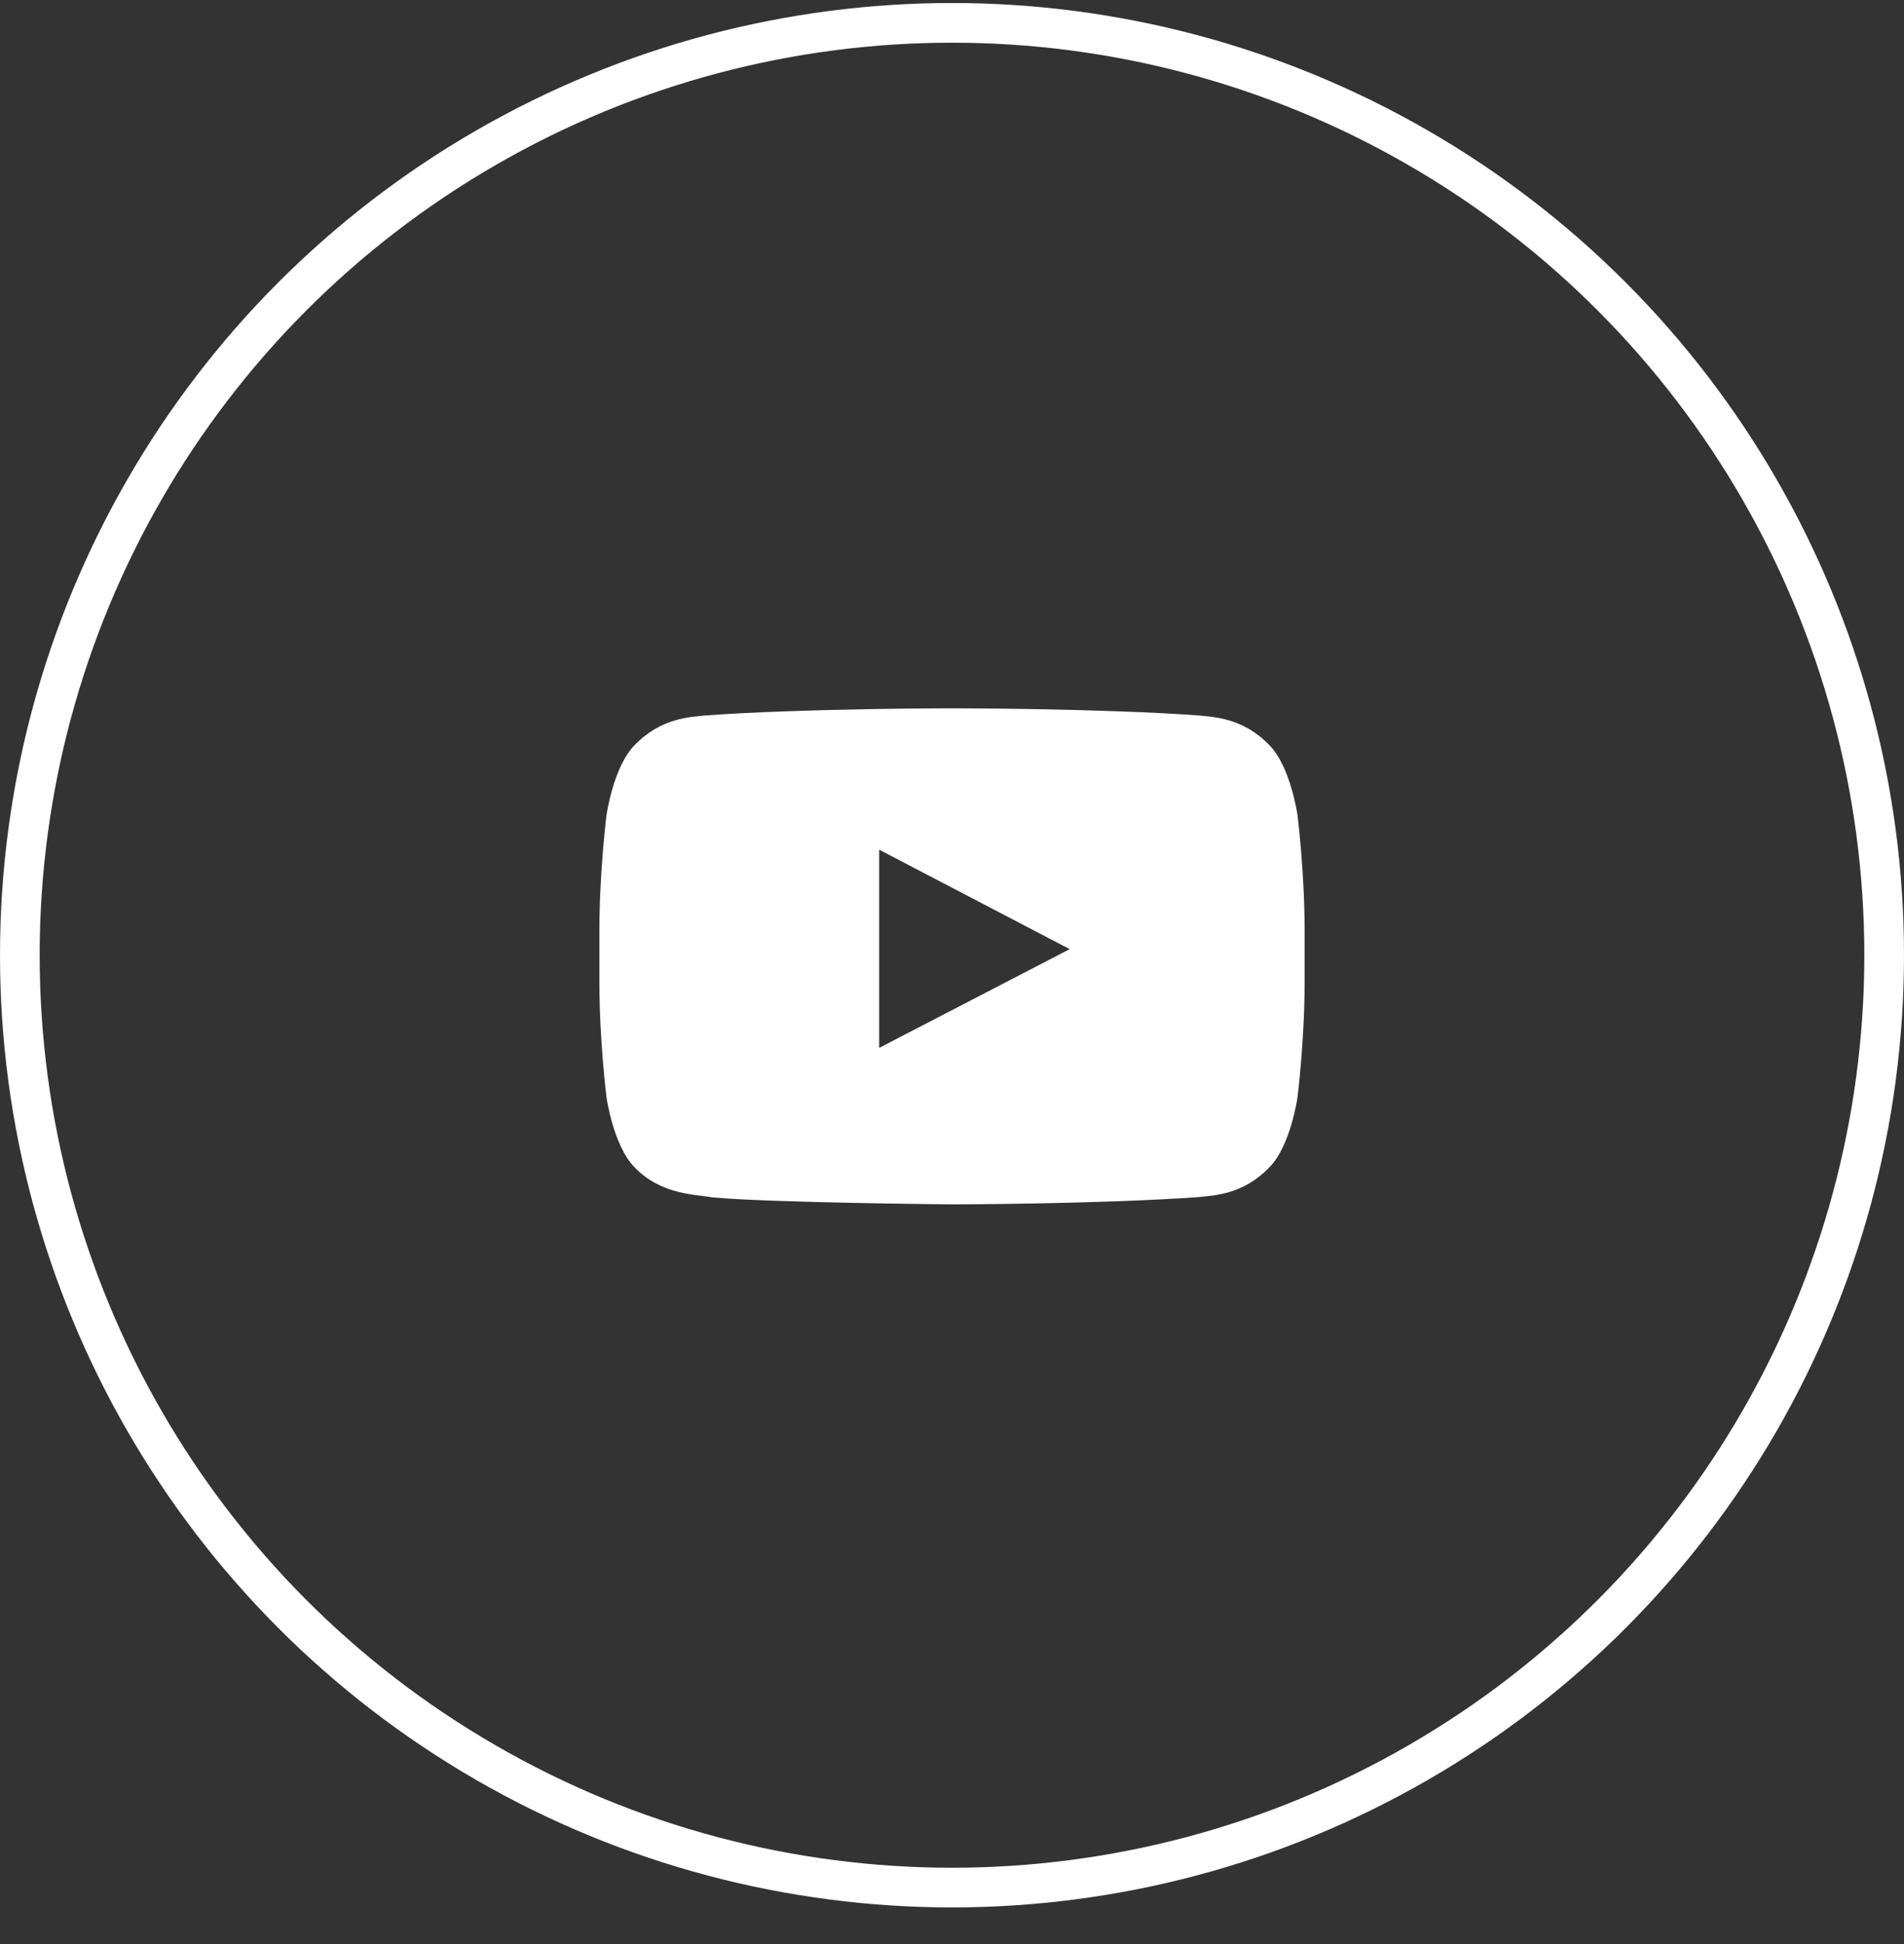 <svg width="48" height="49" viewBox="0 0 48 49" fill="none" xmlns="http://www.w3.org/2000/svg">
<rect x="0" y="0" width="48" height="49" fill="#333333" stroke="none"/>
<circle cx="24" cy="24.076" r="23.5" stroke="white"/>
<path fill-rule="evenodd" clip-rule="evenodd" d="M22.164 26.412V21.416L26.967 23.923L22.164 26.412ZM32.711 20.551C32.711 20.551 32.538 19.325 32.004 18.786C31.329 18.078 30.571 18.075 30.223 18.033C27.736 17.853 24.003 17.853 24.003 17.853H23.996C23.996 17.853 20.265 17.853 17.777 18.033C17.429 18.075 16.672 18.077 15.995 18.786C15.462 19.325 15.289 20.551 15.289 20.551C15.289 20.551 15.111 21.989 15.111 23.428V24.777C15.111 26.215 15.289 27.654 15.289 27.654C15.289 27.654 15.462 28.879 15.995 29.419C16.671 30.127 17.56 30.104 17.956 30.179C19.378 30.315 24 30.356 24 30.356C24 30.356 27.736 30.351 30.223 30.172C30.571 30.13 31.329 30.127 32.004 29.419C32.538 28.879 32.711 27.654 32.711 27.654C32.711 27.654 32.889 26.215 32.889 24.777V23.428C32.889 21.989 32.711 20.551 32.711 20.551Z" fill="white"/>
</svg>
